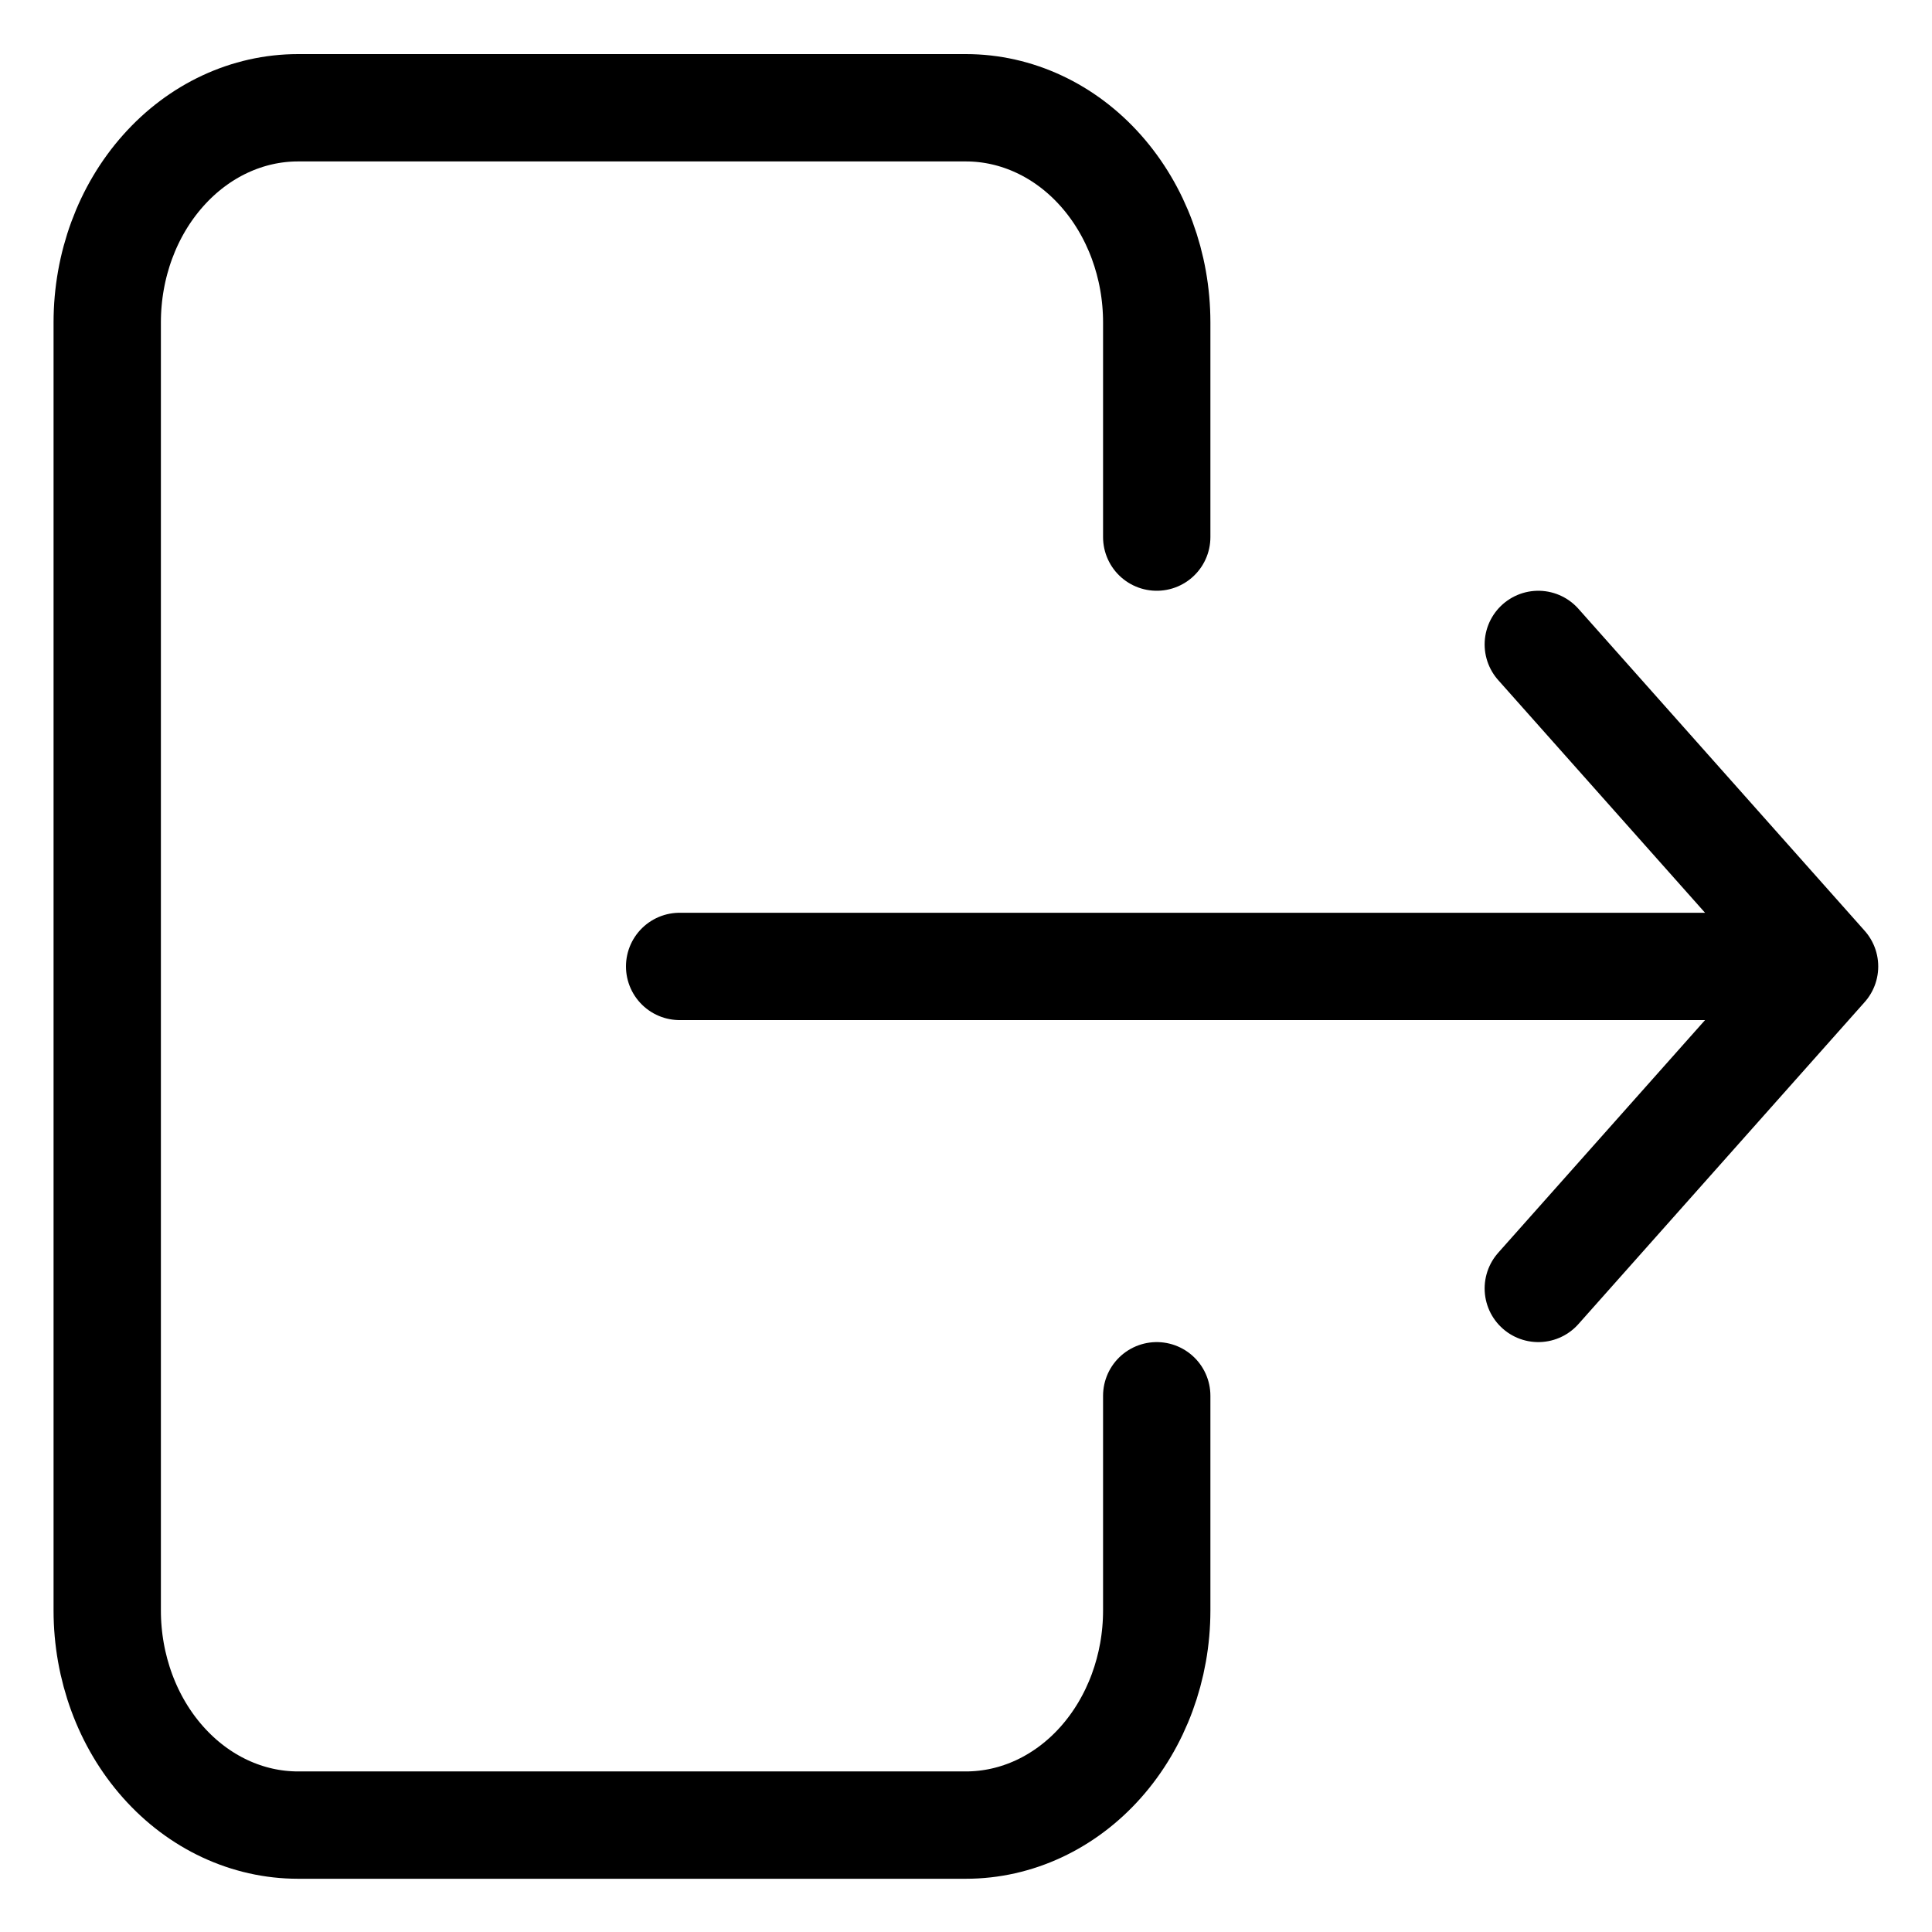 <svg width="18" height="18" viewBox="0 0 18 18" fill="none" xmlns="http://www.w3.org/2000/svg">
<path d="M10.777 5.004V3.004C10.777 2.473 10.589 1.965 10.256 1.59C9.923 1.215 9.471 1.004 8.999 1.004H2.777C2.305 1.004 1.853 1.215 1.52 1.59C1.186 1.965 0.999 2.473 0.999 3.004V15.004C0.999 15.534 1.186 16.043 1.52 16.418C1.853 16.793 2.305 17.004 2.777 17.004H8.999C9.471 17.004 9.923 16.793 10.256 16.418C10.589 16.043 10.777 15.534 10.777 15.004V13.004M6.332 9.004H16.999M16.999 9.004L14.332 6.004M16.999 9.004L14.332 12.004" stroke="black" stroke-linecap="round" stroke-linejoin="round"/>
</svg>
